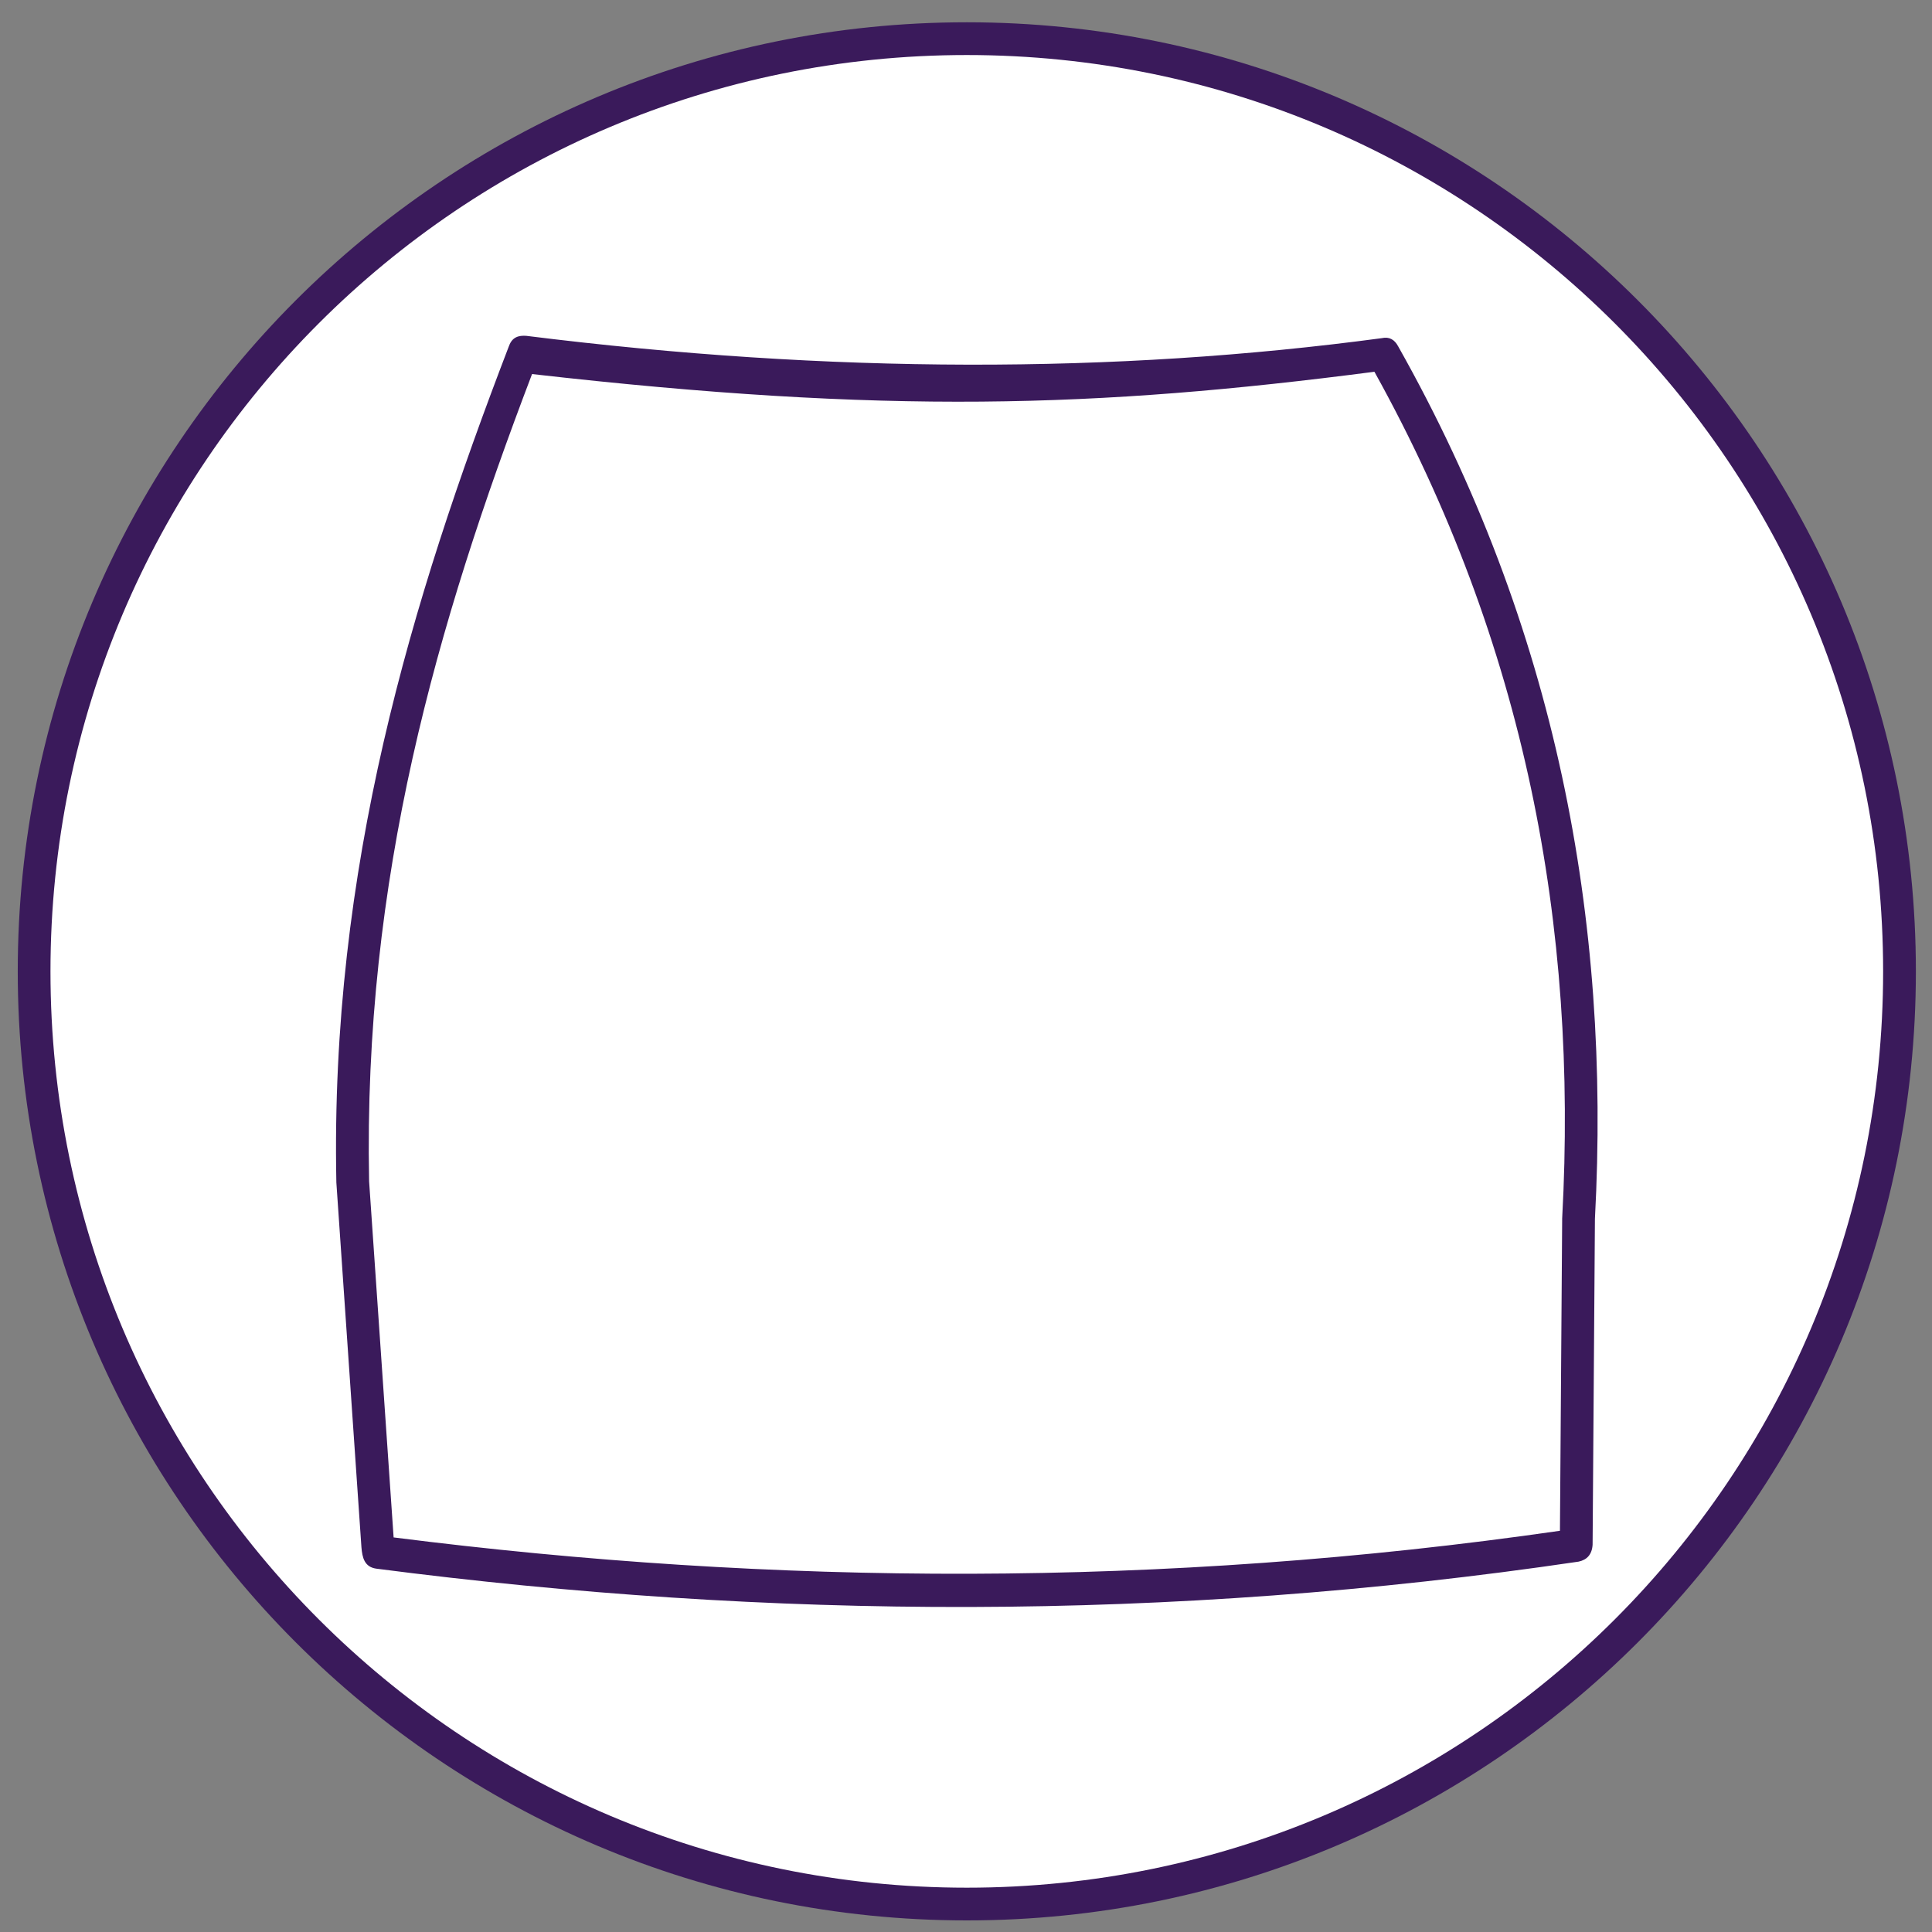 <?xml version="1.0" encoding="UTF-8" standalone="no"?>
<!-- Created with Inkscape (http://www.inkscape.org/) -->

<svg
   width="64"
   height="64"
   viewBox="0 0 64 64"
   version="1.1"
   id="svg1"
   xml:space="preserve"
   xmlns="http://www.w3.org/2000/svg"
   xmlns:svg="http://www.w3.org/2000/svg"><rect x="0" y="0" width="64" height="64" fill="#808080" stroke="none"/><defs
     id="defs1" /><g
     id="layer1"><path
       style="fill:#3a1a5b;fill-opacity:1;stroke-width:0.434"
       d="m 32.027,0.738 c -17.357,0 -31.439,14.082 -31.439,31.439 0,17.357 14.082,31.439 31.439,31.439 17.357,0 31.439,-14.082 31.439,-31.439 0,-17.357 -14.082,-31.439 -31.439,-31.439 z"
       id="path11-1" /><path
       style="fill:#ffffff;stroke-width:0.434"
       d="m 32.026,1.823 c 16.771,0 30.355,13.583 30.355,30.354 0,16.771 -13.584,30.355 -30.355,30.355 -16.771,0 -30.354,-13.584 -30.354,-30.355 0,-16.771 13.583,-30.354 30.354,-30.354 z"
       id="path12-6" /><path
       style="fill:#3a1a5b;fill-opacity:1;stroke-width:0.434"
       d="m 16.858,11.468 c -3.252,8.471 -5.921,17.317 -5.716,27.686 v 0.013 l 0.831,12.089 c 0.028,0.343 0.1,0.65 0.486,0.707 12.98,1.686 26.233,1.779 39.835,-0.232 0.274,-0.06 0.443,-0.232 0.463,-0.563 l 0.077,-10.793 c 0.53,-9.906 -1.274,-19.599 -6.518,-28.902 -0.12,-0.225 -0.296,-0.327 -0.544,-0.271 -8.834,1.184 -18.268,1.183 -28.339,-0.077 -0.25,-0.018 -0.468,0.038 -0.574,0.343 z m 28.672,0.848 c 5.01,9.028 6.74,18.389 6.22,28.026 l -8.7e-4,0.013 -0.074,10.354 C 38.493,52.611 25.643,52.53 13.039,50.929 L 12.227,39.132 v -0.002 c -0.197,-10.016 2.234,-18.437 5.398,-26.739 11.728,1.336 18.671,1.124 27.904,-0.076 z"
       id="path13" /></g></svg>
